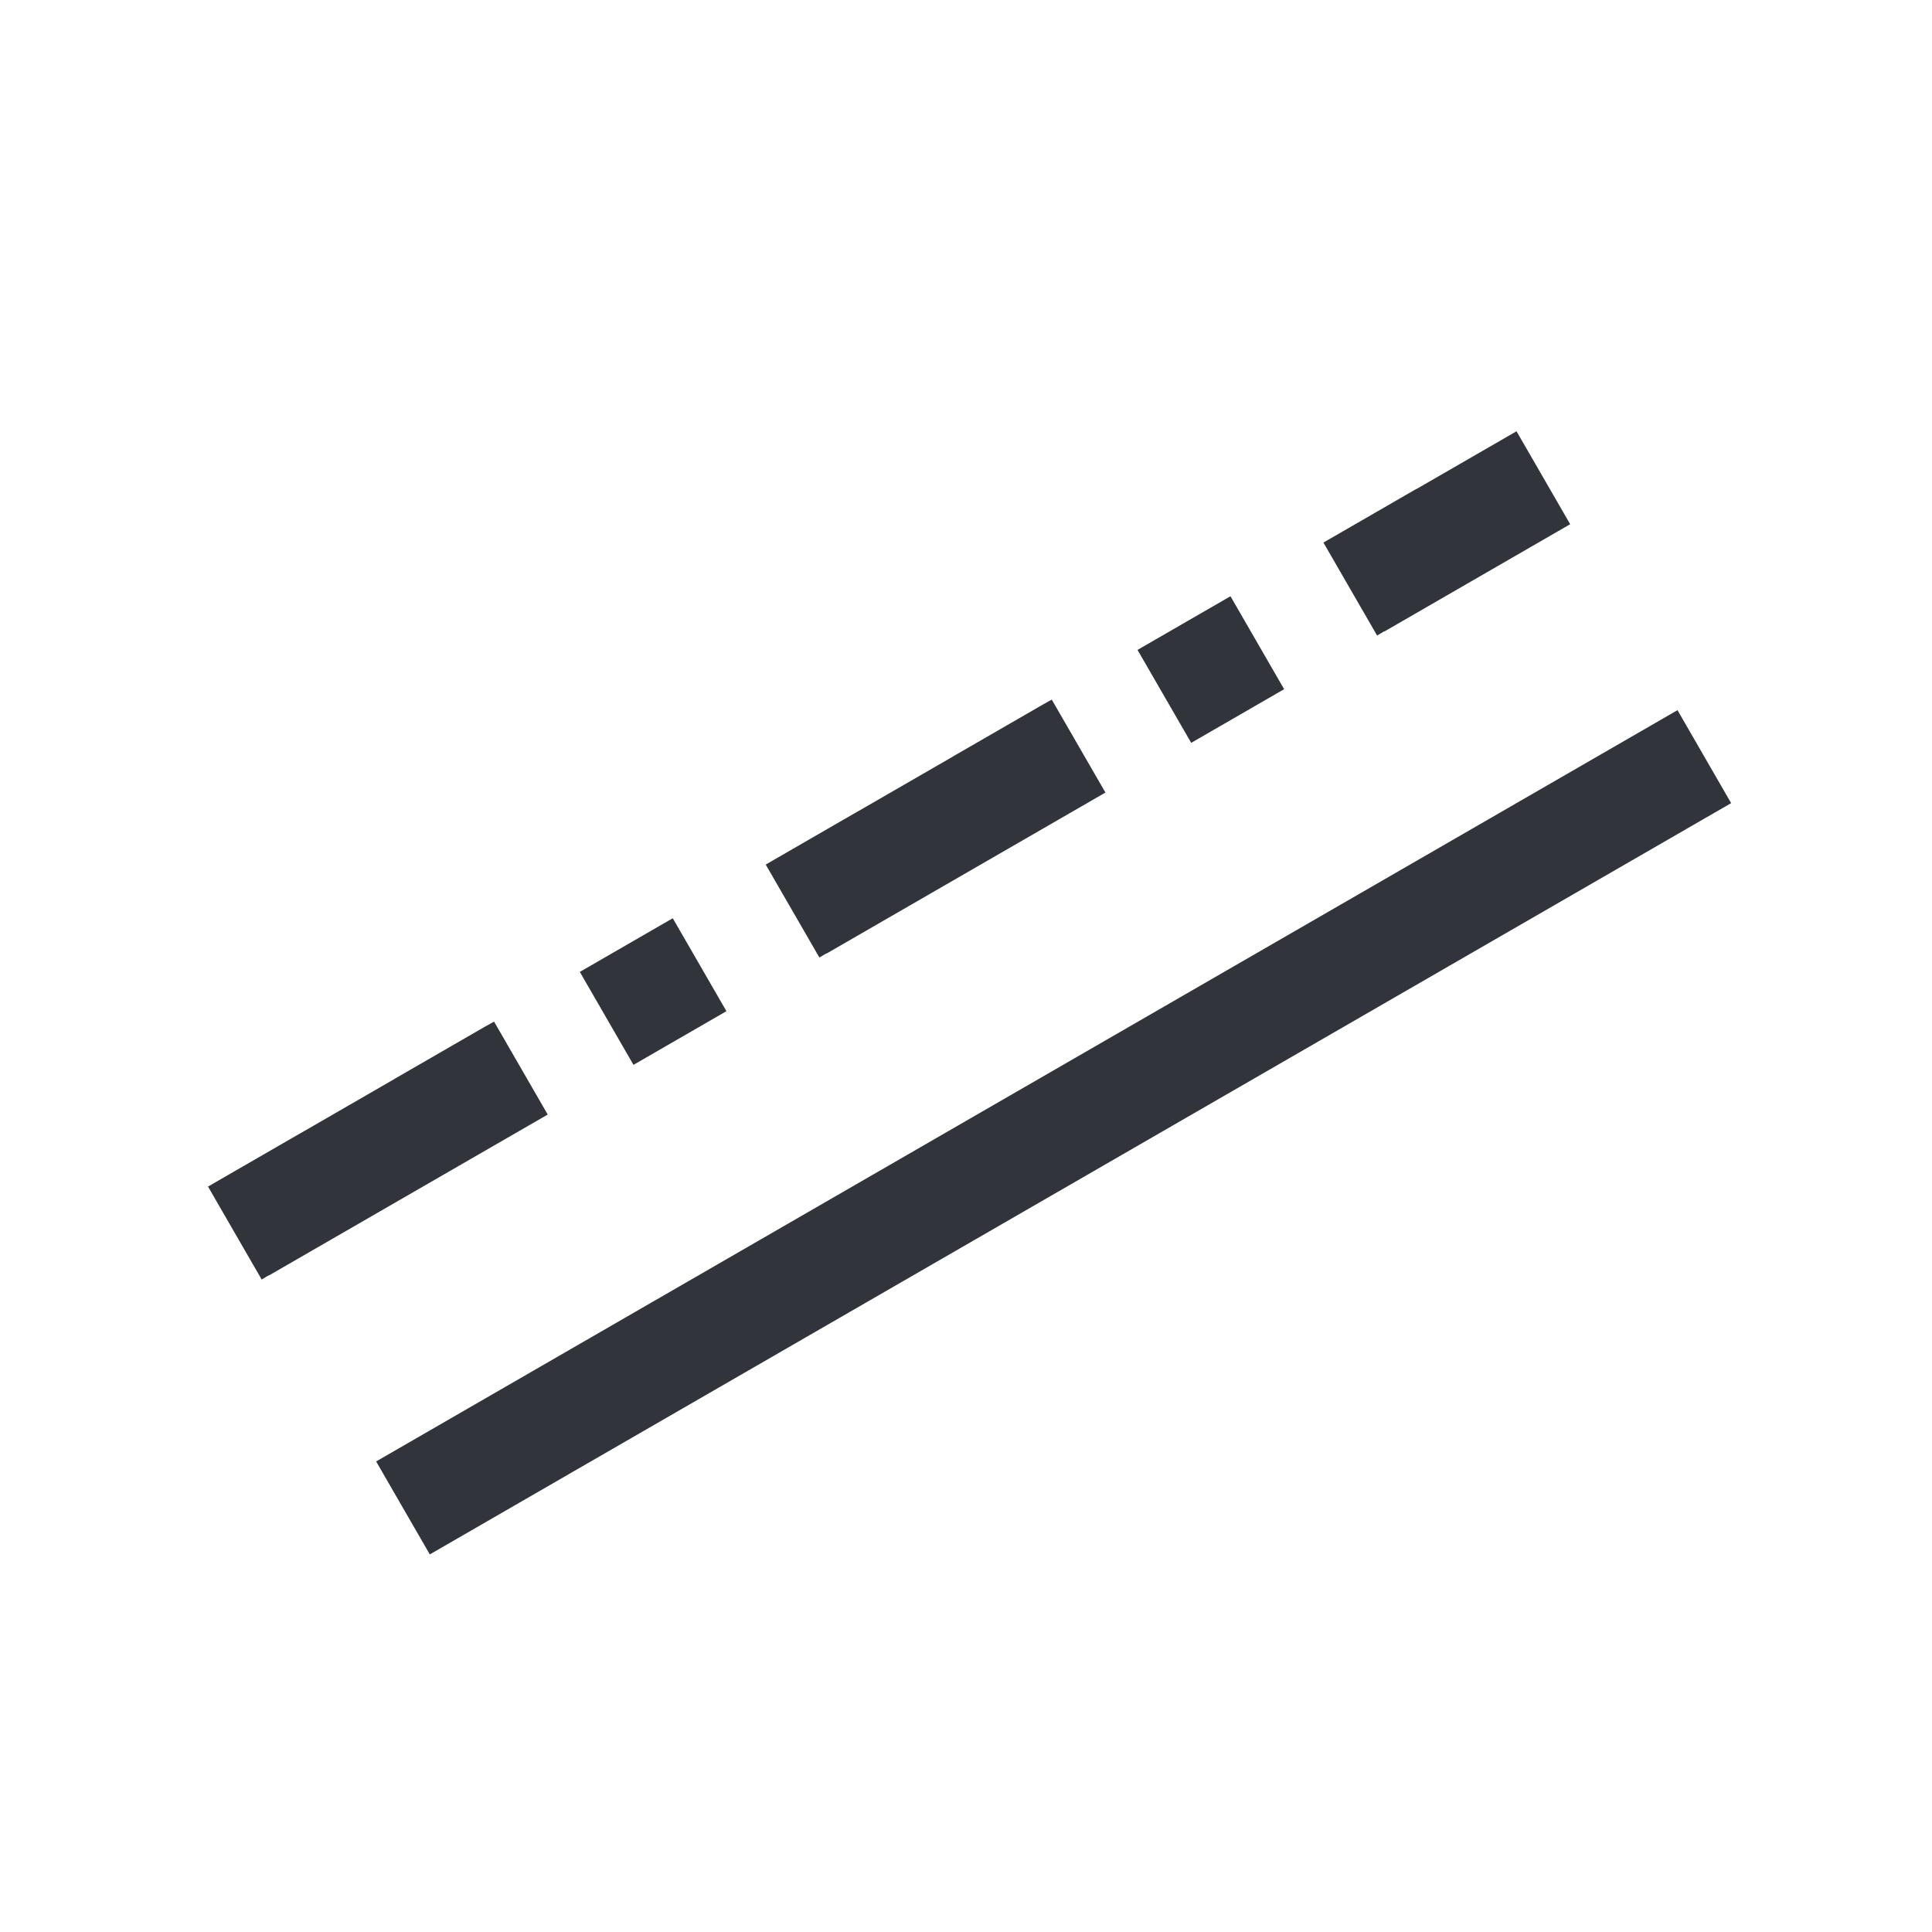 <?xml version="1.0" encoding="UTF-8"?>
<svg width="18px" height="18px" viewBox="0 0 18 18" version="1.1" xmlns="http://www.w3.org/2000/svg" xmlns:xlink="http://www.w3.org/1999/xlink">
    <title>icon / bond-singlearomatic</title>
    <g id="Details" stroke="none" stroke-width="1" fill="none" fill-rule="evenodd">
        <g id="Exportable-Icon-assets" transform="translate(-339, -217)" fill="#31353B" fill-rule="nonzero">
            <g id="Group" transform="translate(339, 217)">
                <path d="M4.603,9.518 L5.103,10.384 L2.504,11.884 L2.503,11.882 L2.438,11.921 L1.938,11.055 L2.804,10.555 L2.805,10.555 L3.671,10.055 L3.67,10.055 L4.536,9.555 L4.537,9.555 L4.603,9.518 Z M6.268,8.555 L6.768,9.421 L5.902,9.921 L5.402,9.055 L6.268,8.555 Z M9.799,6.518 L10.299,7.384 L7.701,8.884 L7.7,8.882 L7.634,8.921 L7.134,8.055 L8,7.555 L8.001,7.555 L8.867,7.055 L8.866,7.055 L9.732,6.555 L9.733,6.555 L9.799,6.518 Z M11.464,5.555 L11.964,6.421 L11.098,6.921 L10.598,6.055 L11.464,5.555 Z M14.129,4.018 L14.629,4.884 L12.897,5.884 L12.896,5.882 L12.83,5.921 L12.33,5.055 L13.196,4.555 L13.197,4.556 L14.129,4.018 Z" id="Combined-Shape"></path>
                <polygon id="Line-Copy-2" transform="translate(9.817, 10.549) rotate(-29.417) translate(-9.817, -10.549) " points="16.811 9.978 16.821 10.978 2.822 11.12 2.812 10.12"></polygon>
            </g>
        </g>
    </g>
</svg>